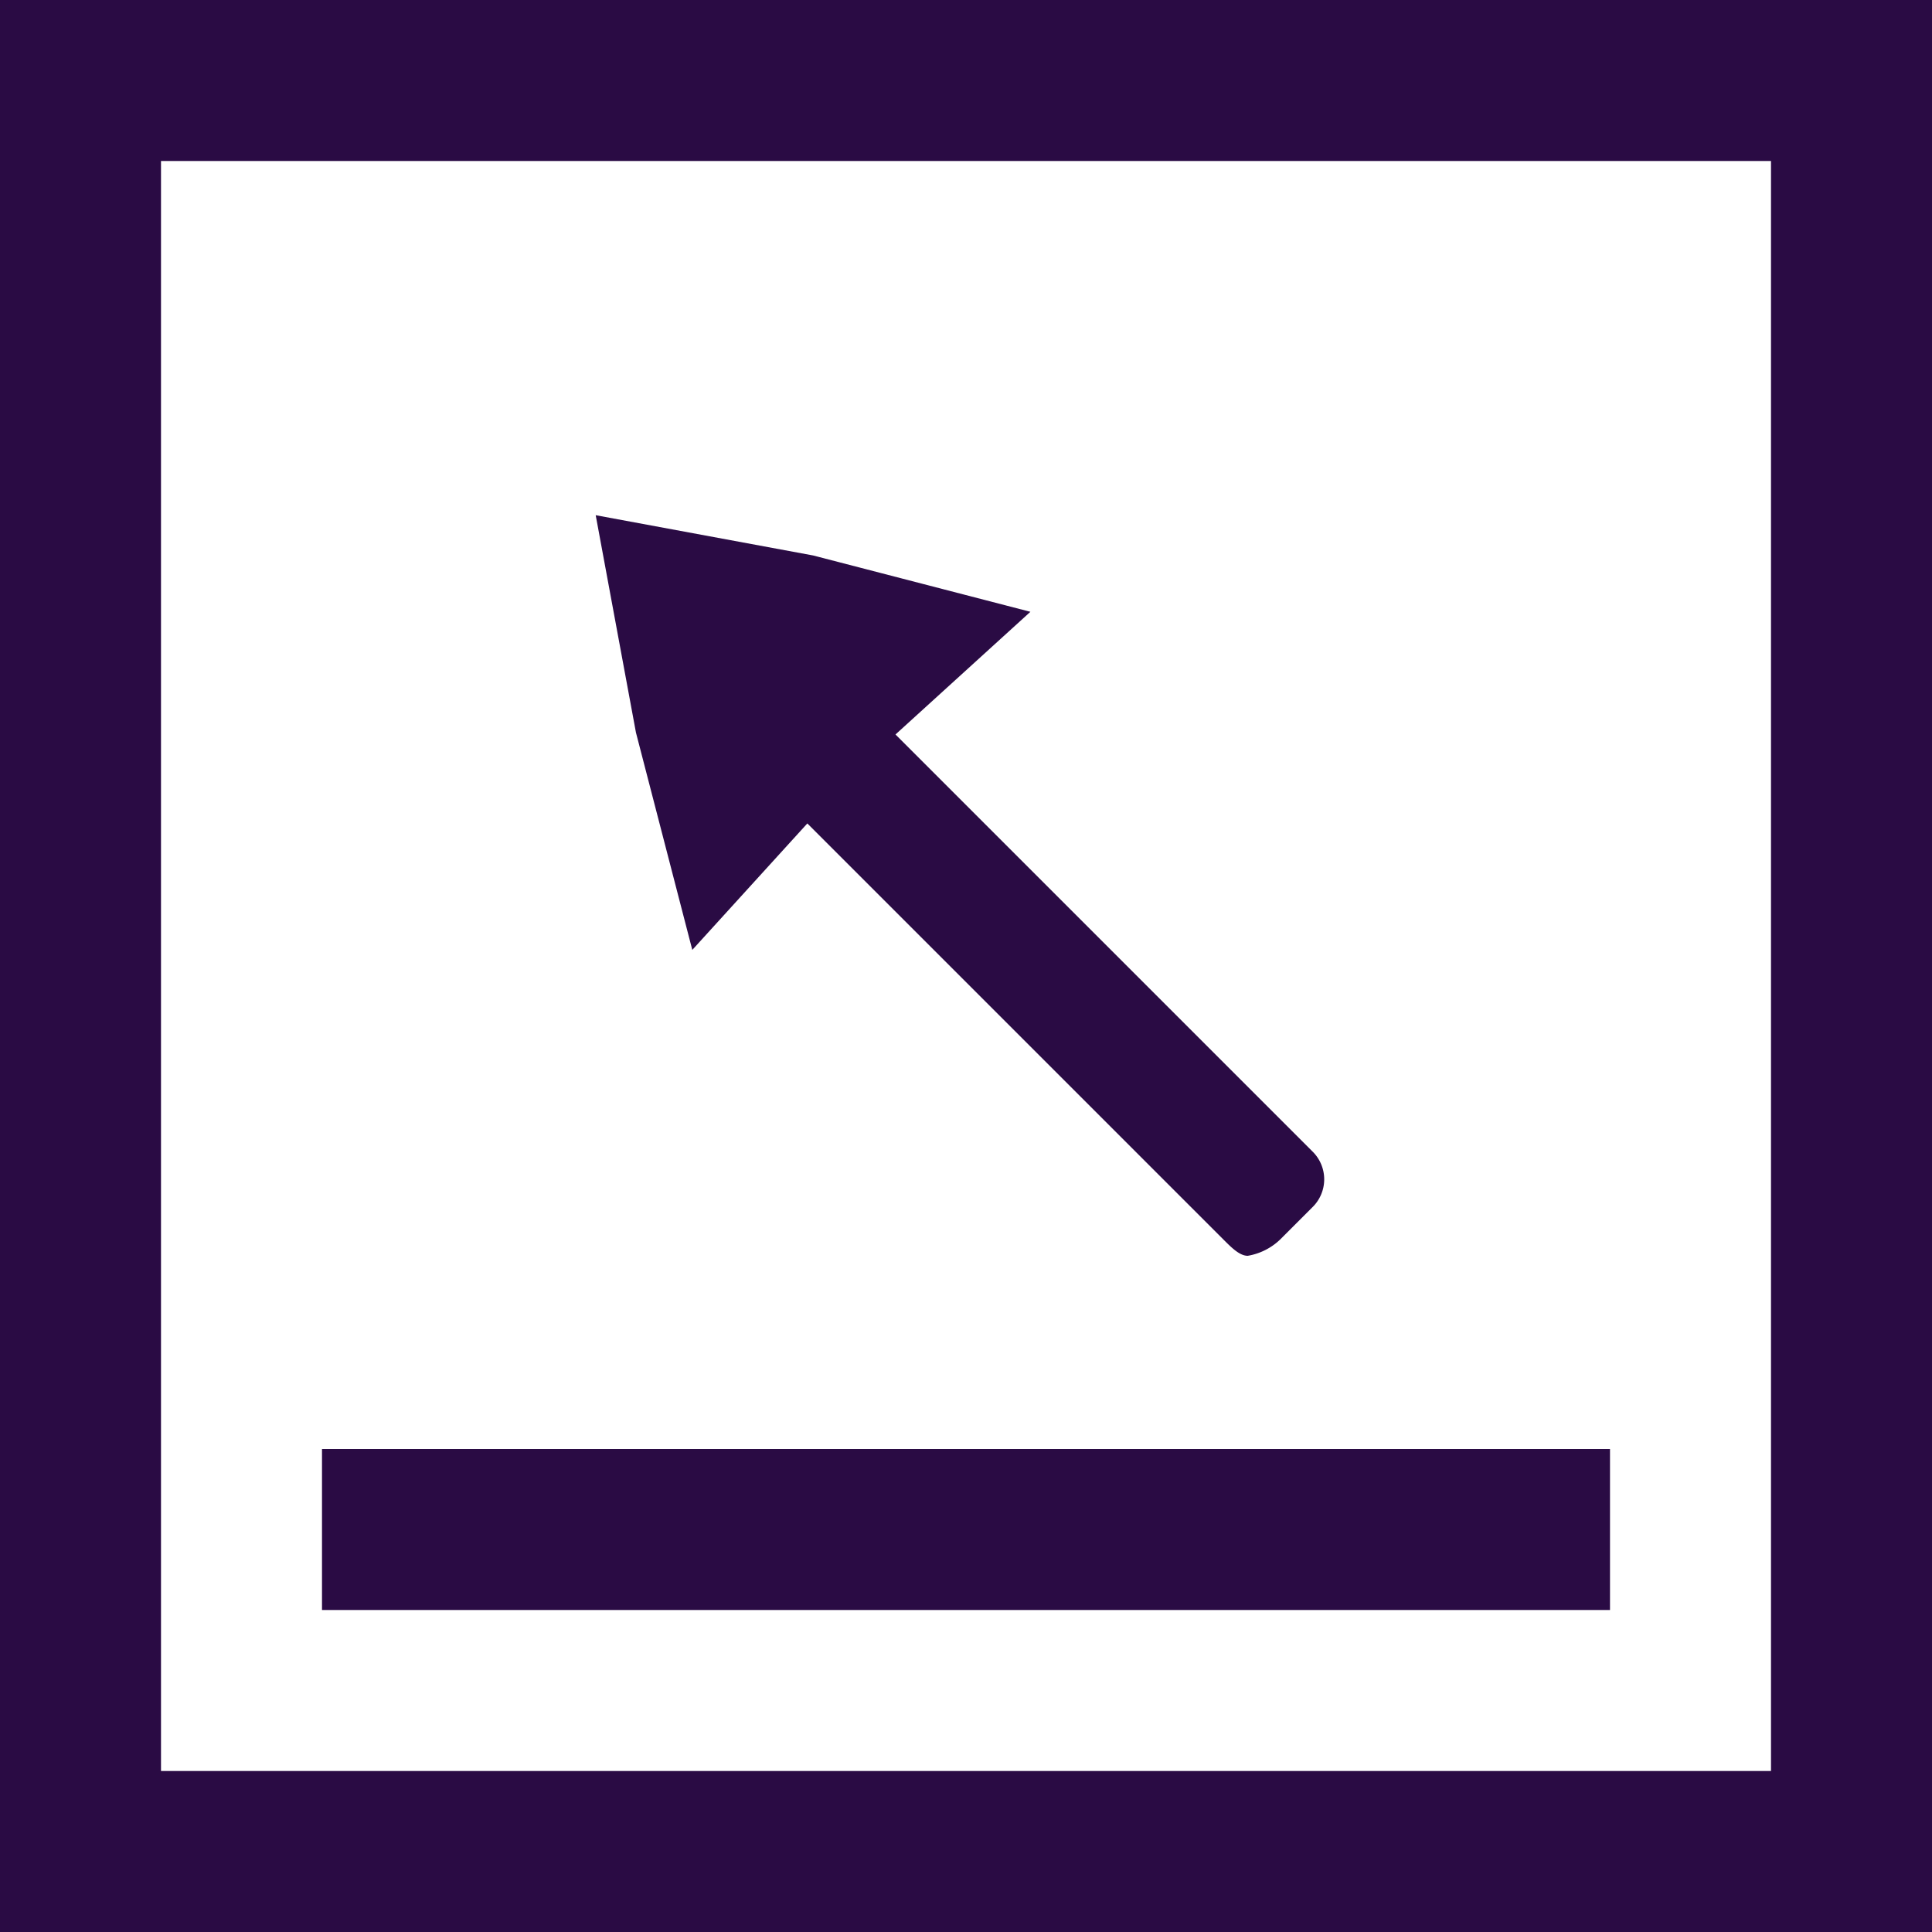 <svg xmlns="http://www.w3.org/2000/svg" xmlns:xlink="http://www.w3.org/1999/xlink" width="24" height="24" viewBox="0 0 24 24">
  <defs>
    <clipPath id="clip-ico_map_show">
      <rect width="24" height="24"/>
    </clipPath>
  </defs>
  <g id="ico_map_show" clip-path="url(#clip-ico_map_show)">
    <path id="ico-map-show" d="M25-2942v-24H49v24Zm2-2H47v-20H27Zm2-2v-2H45v2Zm11.2-4.6-5.171-5.171L33.6-2954.2l-.7-2.7-.5-2.7,2.7.5,2.7.7-1.676,1.524L41.3-2951.7a.484.484,0,0,1,0,.7l-.4.4a.765.765,0,0,1-.4.2C40.4-2950.4,40.3-2950.5,40.2-2950.6Z" transform="translate(-25 2966)" fill="#2a0b44"/>
  </g>
</svg>

